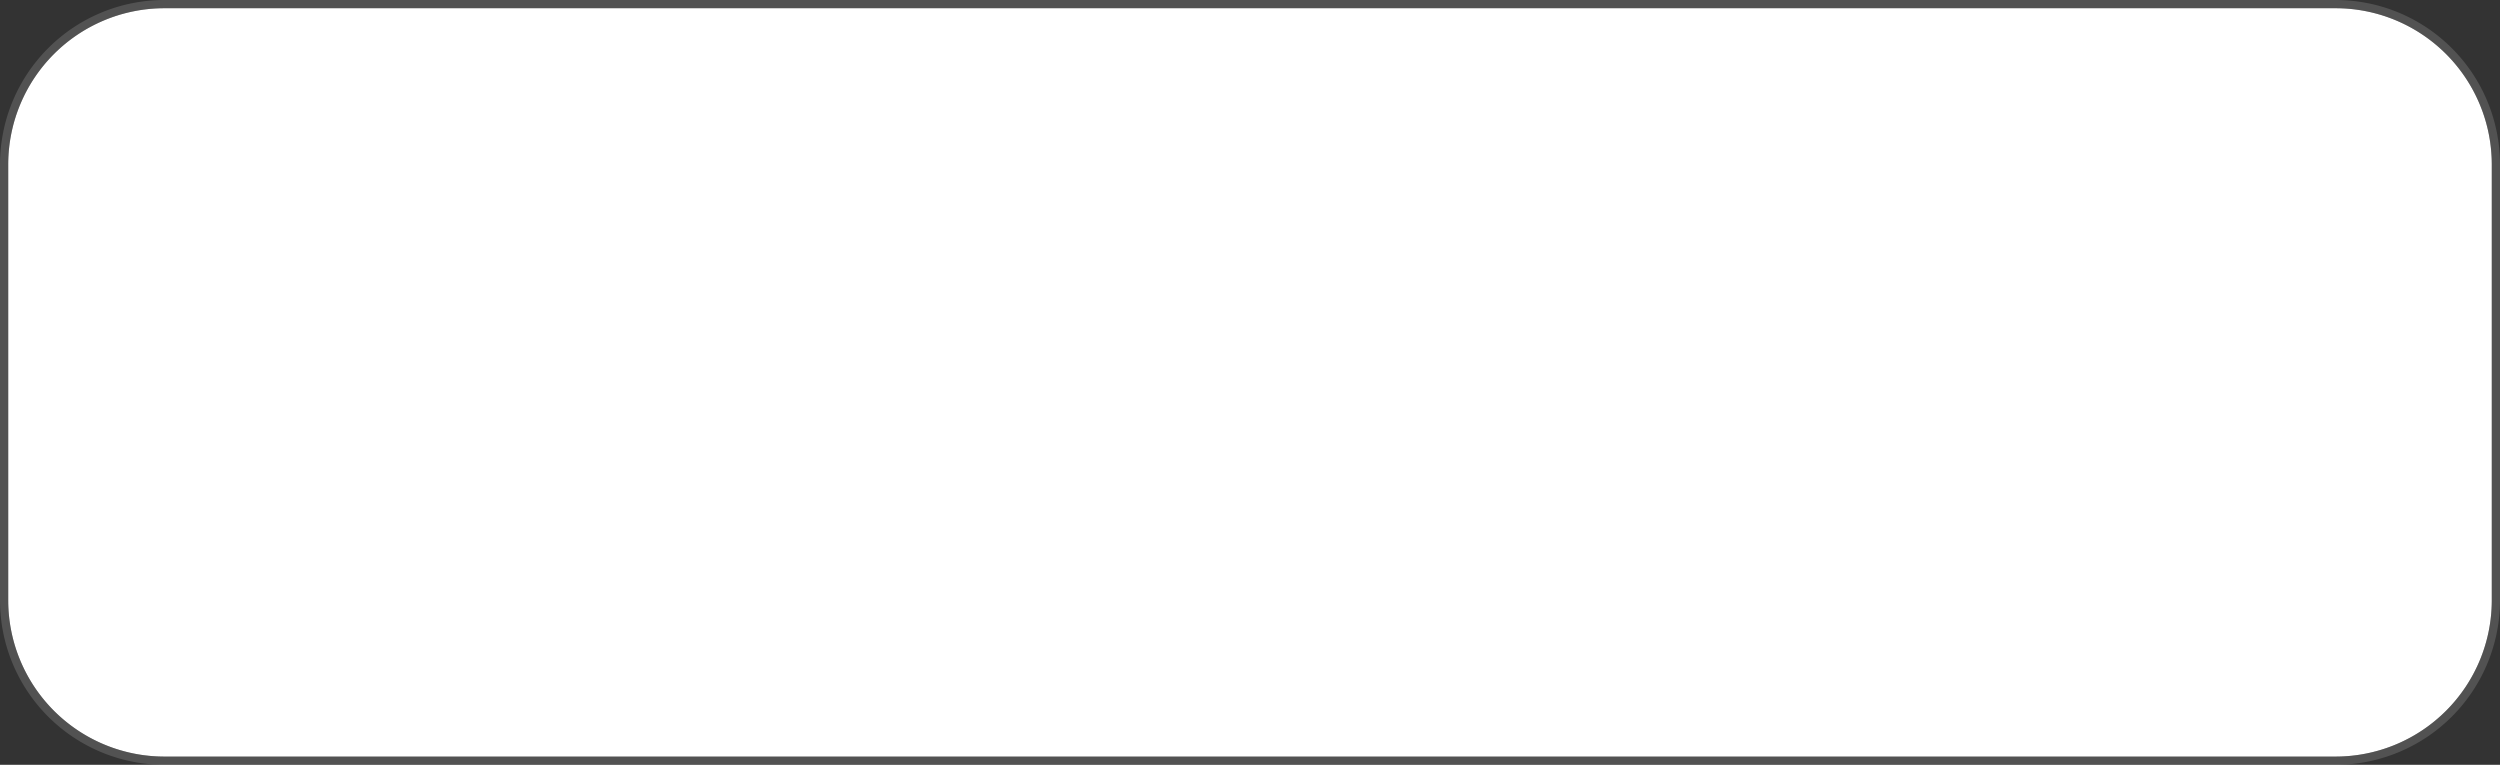 ﻿<?xml version="1.0" encoding="utf-8"?>
<svg version="1.1" xmlns:xlink="http://www.w3.org/1999/xlink" width="304px" height="93px" xmlns="http://www.w3.org/2000/svg">
  <rect width="100%" height="100%" fill="#333333" stroke="none"/>
  <g transform="matrix(1 0 0 1 -498 -335 )">
    <path d="M 499 355  A 19 19 0 0 1 518 336 L 782 336  A 19 19 0 0 1 801 355 L 801 408  A 19 19 0 0 1 782 427 L 518 427  A 19 19 0 0 1 499 408 L 499 355  Z " fill-rule="nonzero" fill="#ffffff" stroke="none" />
    <path d="M 498.5 355  A 19.5 19.5 0 0 1 518 335.5 L 782 335.5  A 19.5 19.5 0 0 1 801.5 355 L 801.5 408  A 19.5 19.5 0 0 1 782 427.5 L 518 427.5  A 19.5 19.5 0 0 1 498.5 408 L 498.5 355  Z " stroke-width="1" stroke="#8c8c8c" fill="none" stroke-opacity="0.353" />
  </g>
</svg>